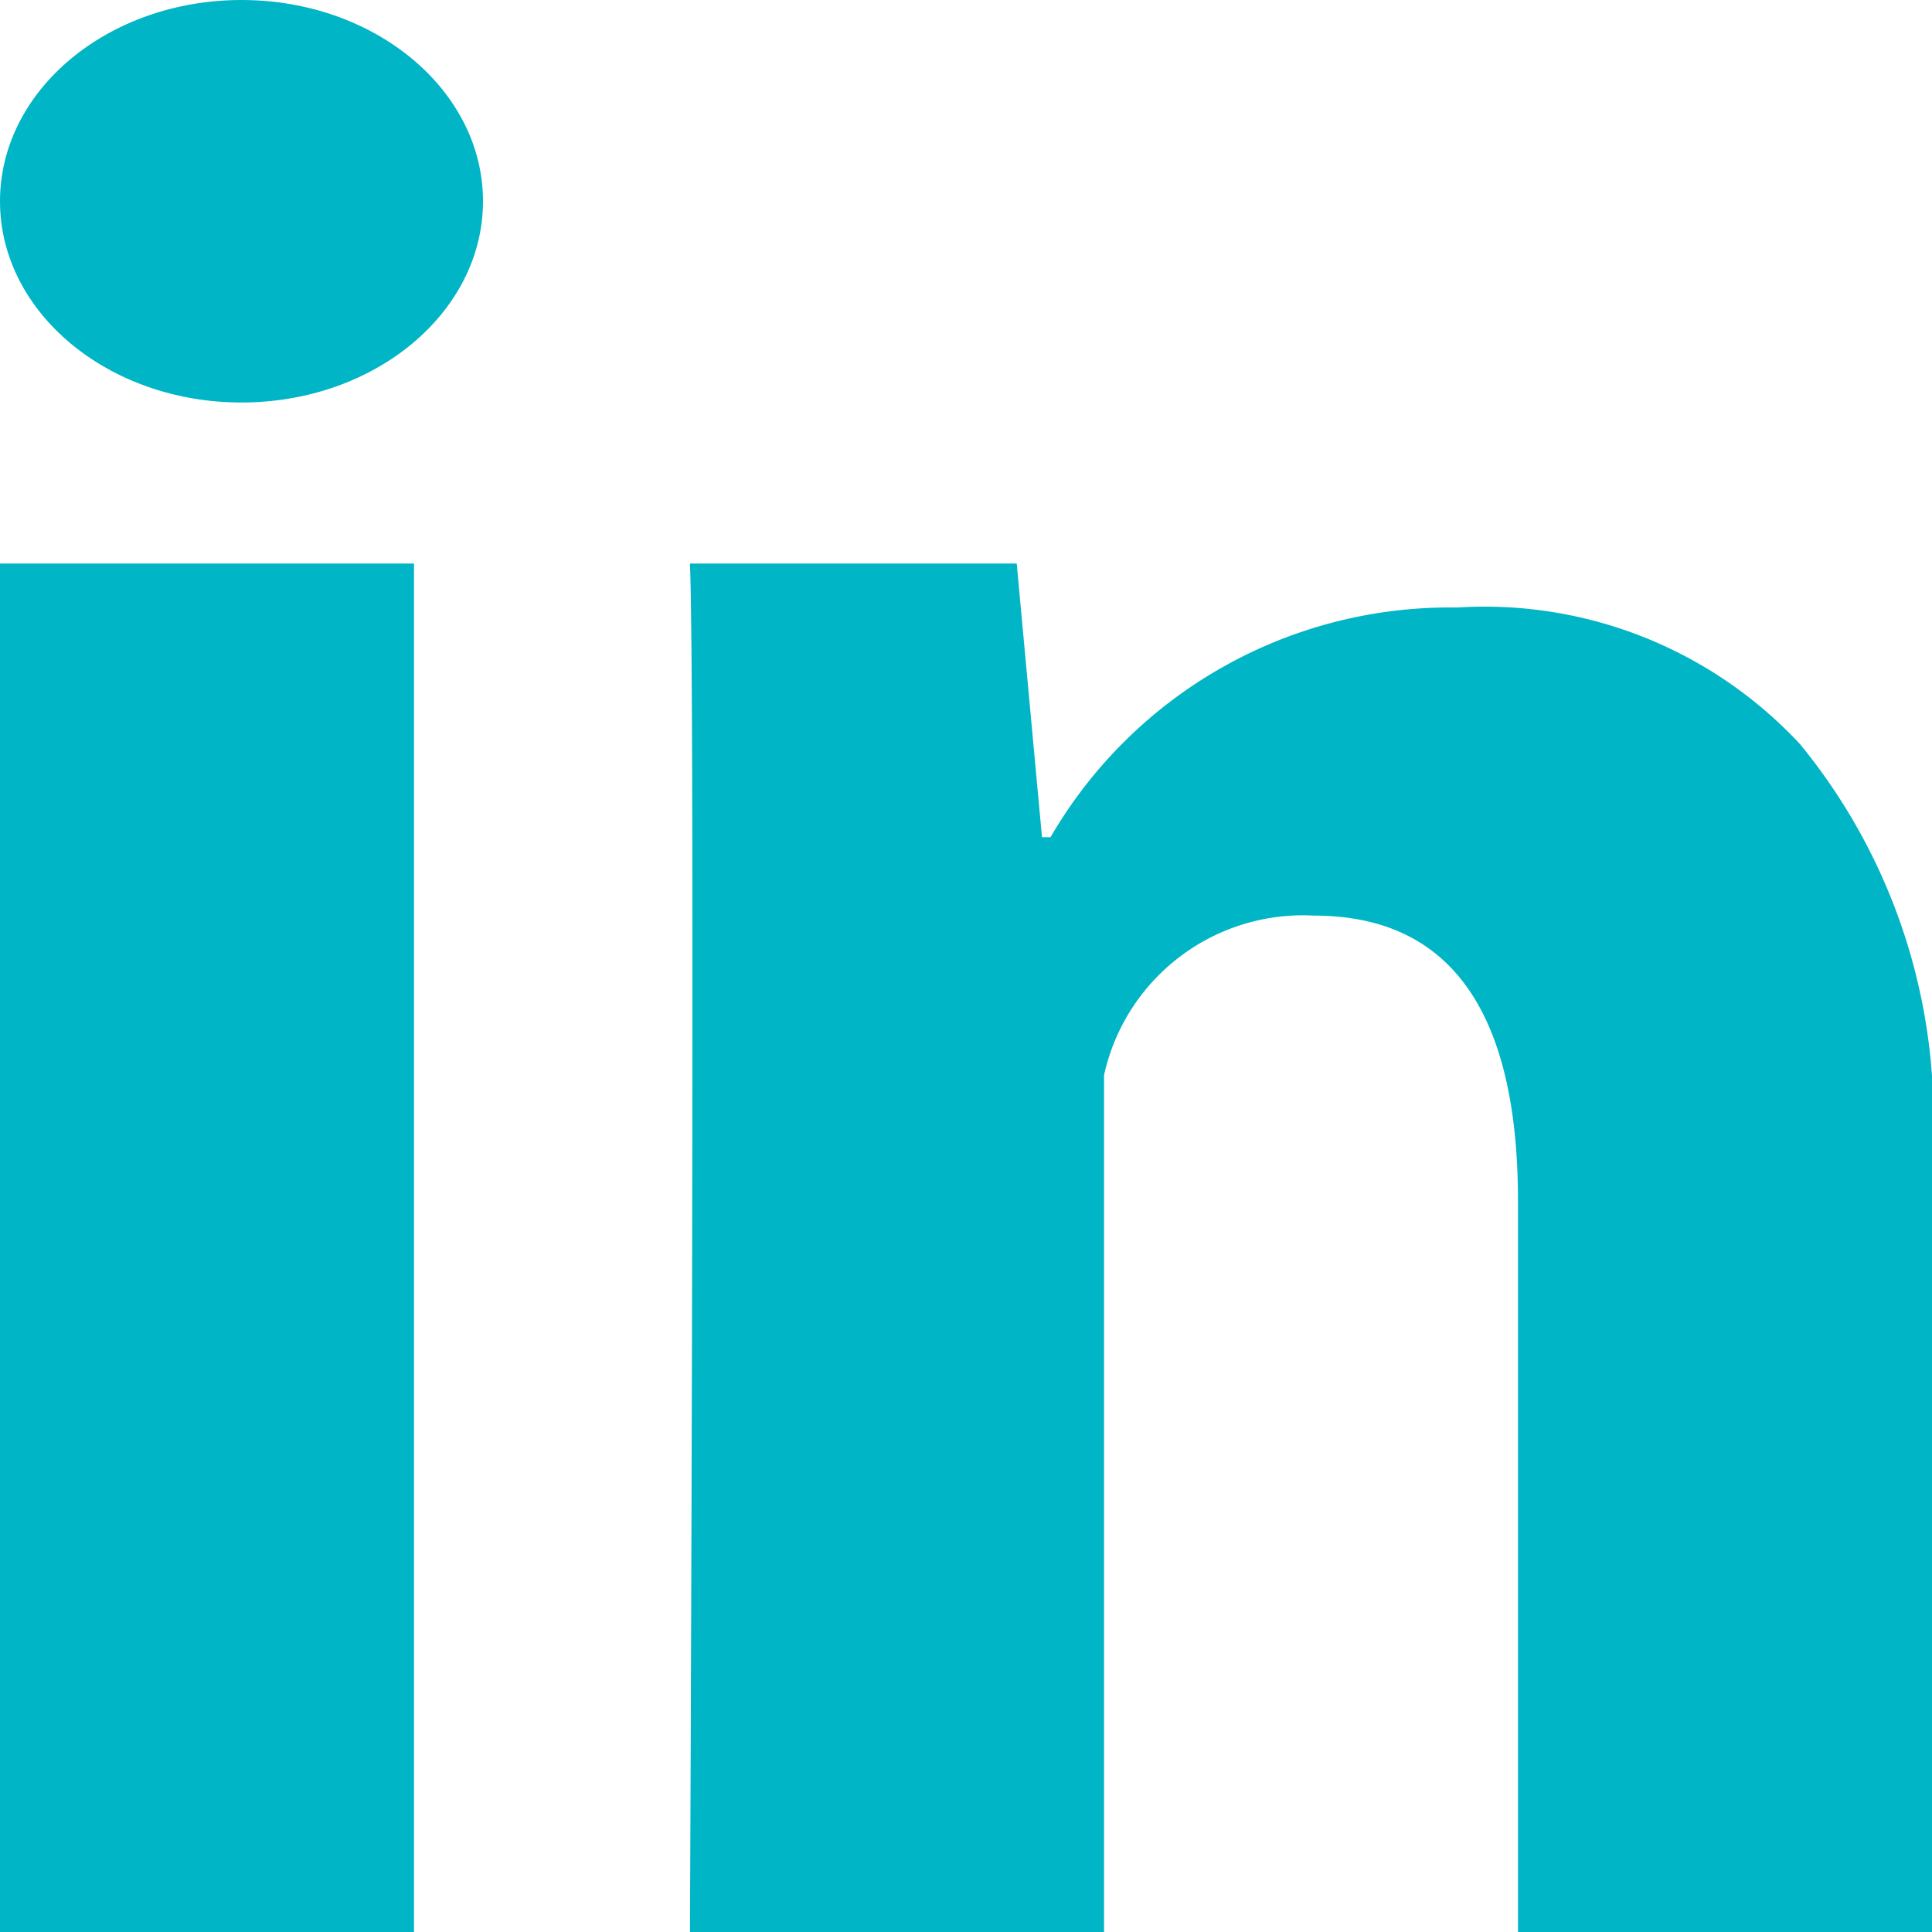 <svg id="Work-Table" xmlns="http://www.w3.org/2000/svg" xmlns:xlink="http://www.w3.org/1999/xlink" width="24" height="24" viewBox="0 0 24 24">
  <defs>
    <linearGradient id="linear-gradient" x1="0.953" y1="0.267" x2="0.01" y2="0.751" gradientUnits="objectBoundingBox">
      <stop offset="0" stop-color="#00b5c5"/>
      <stop offset="0.497" stop-color="#00b5c5"/>
      <stop offset="1" stop-color="#00b5c5"/>
    </linearGradient>
  </defs>
  <g id="iconpro-homepage-5h" transform="translate(-1578 -6273)">
    <g id="Group-24" transform="translate(0 5347)">
      <g id="Group-13" transform="translate(0 330)">
        <g id="Group-12" transform="translate(0 366)">
          <g id="_216394_linkedin_social_icon" data-name="216394_linkedin_social_icon" transform="translate(1578 230)">
            <path id="Shape" d="M5.143,24H0V7H5.143ZM24,24H18.857V14.919c0-2.366-.85-3.545-2.535-3.545a2.53,2.53,0,0,0-2.607,1.981V24H8.571s.069-15.3,0-17h4.059l.314,3.4h.106A5.733,5.733,0,0,1,18.1,7.547a5.347,5.347,0,0,1,4.263,1.7A7.317,7.317,0,0,1,24,14.4Z" fill-rule="evenodd" fill="url(#linear-gradient)"/>
            <ellipse id="Oval" cx="3" cy="2.5" rx="3" ry="2.5" fill="url(#linear-gradient)"/>
          </g>
        </g>
      </g>
    </g>
  </g>
</svg>
